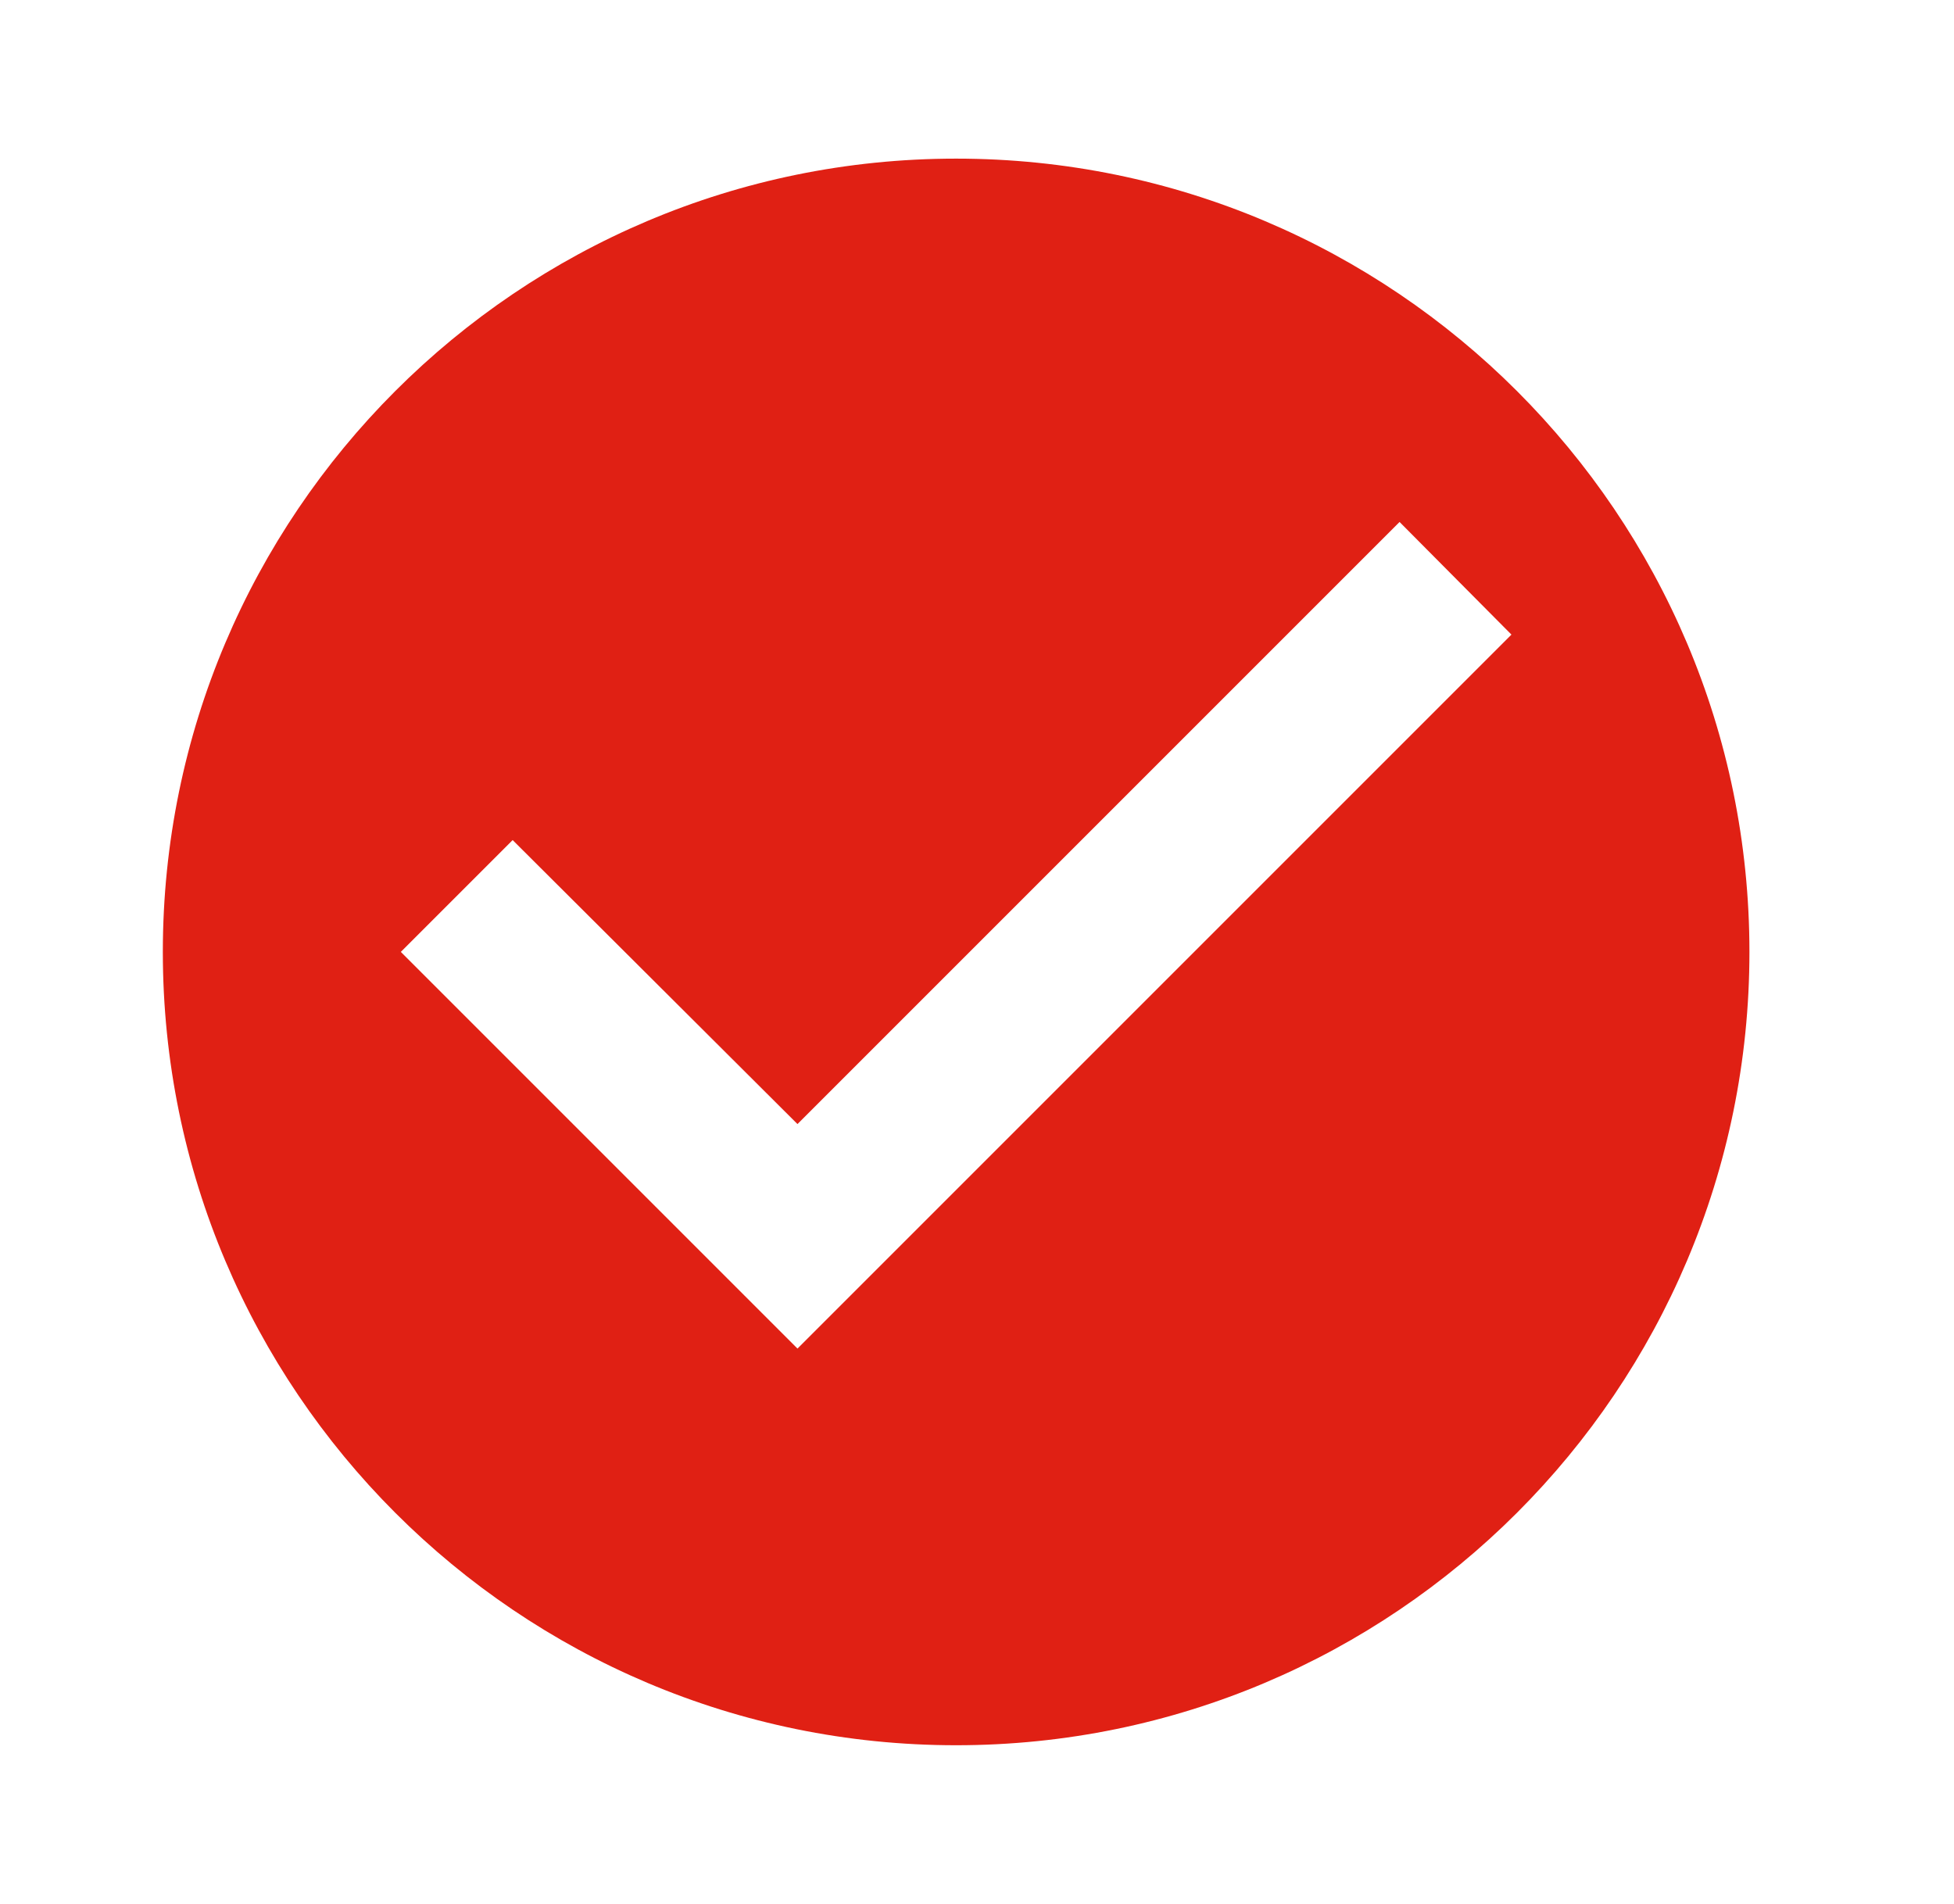 <svg width="39" height="38" viewBox="0 0 39 38" fill="none" xmlns="http://www.w3.org/2000/svg">
<path d="M19.083 3.166C10.343 3.166 3.25 10.259 3.25 18.999C3.25 27.739 10.343 34.833 19.083 34.833C27.823 34.833 34.917 27.739 34.917 18.999C34.917 10.259 27.823 3.166 19.083 3.166ZM15.917 26.916L8 18.999L10.232 16.767L15.917 22.435L27.934 10.418L30.167 12.666L15.917 26.916Z" fill="#E02014"/>
</svg>
